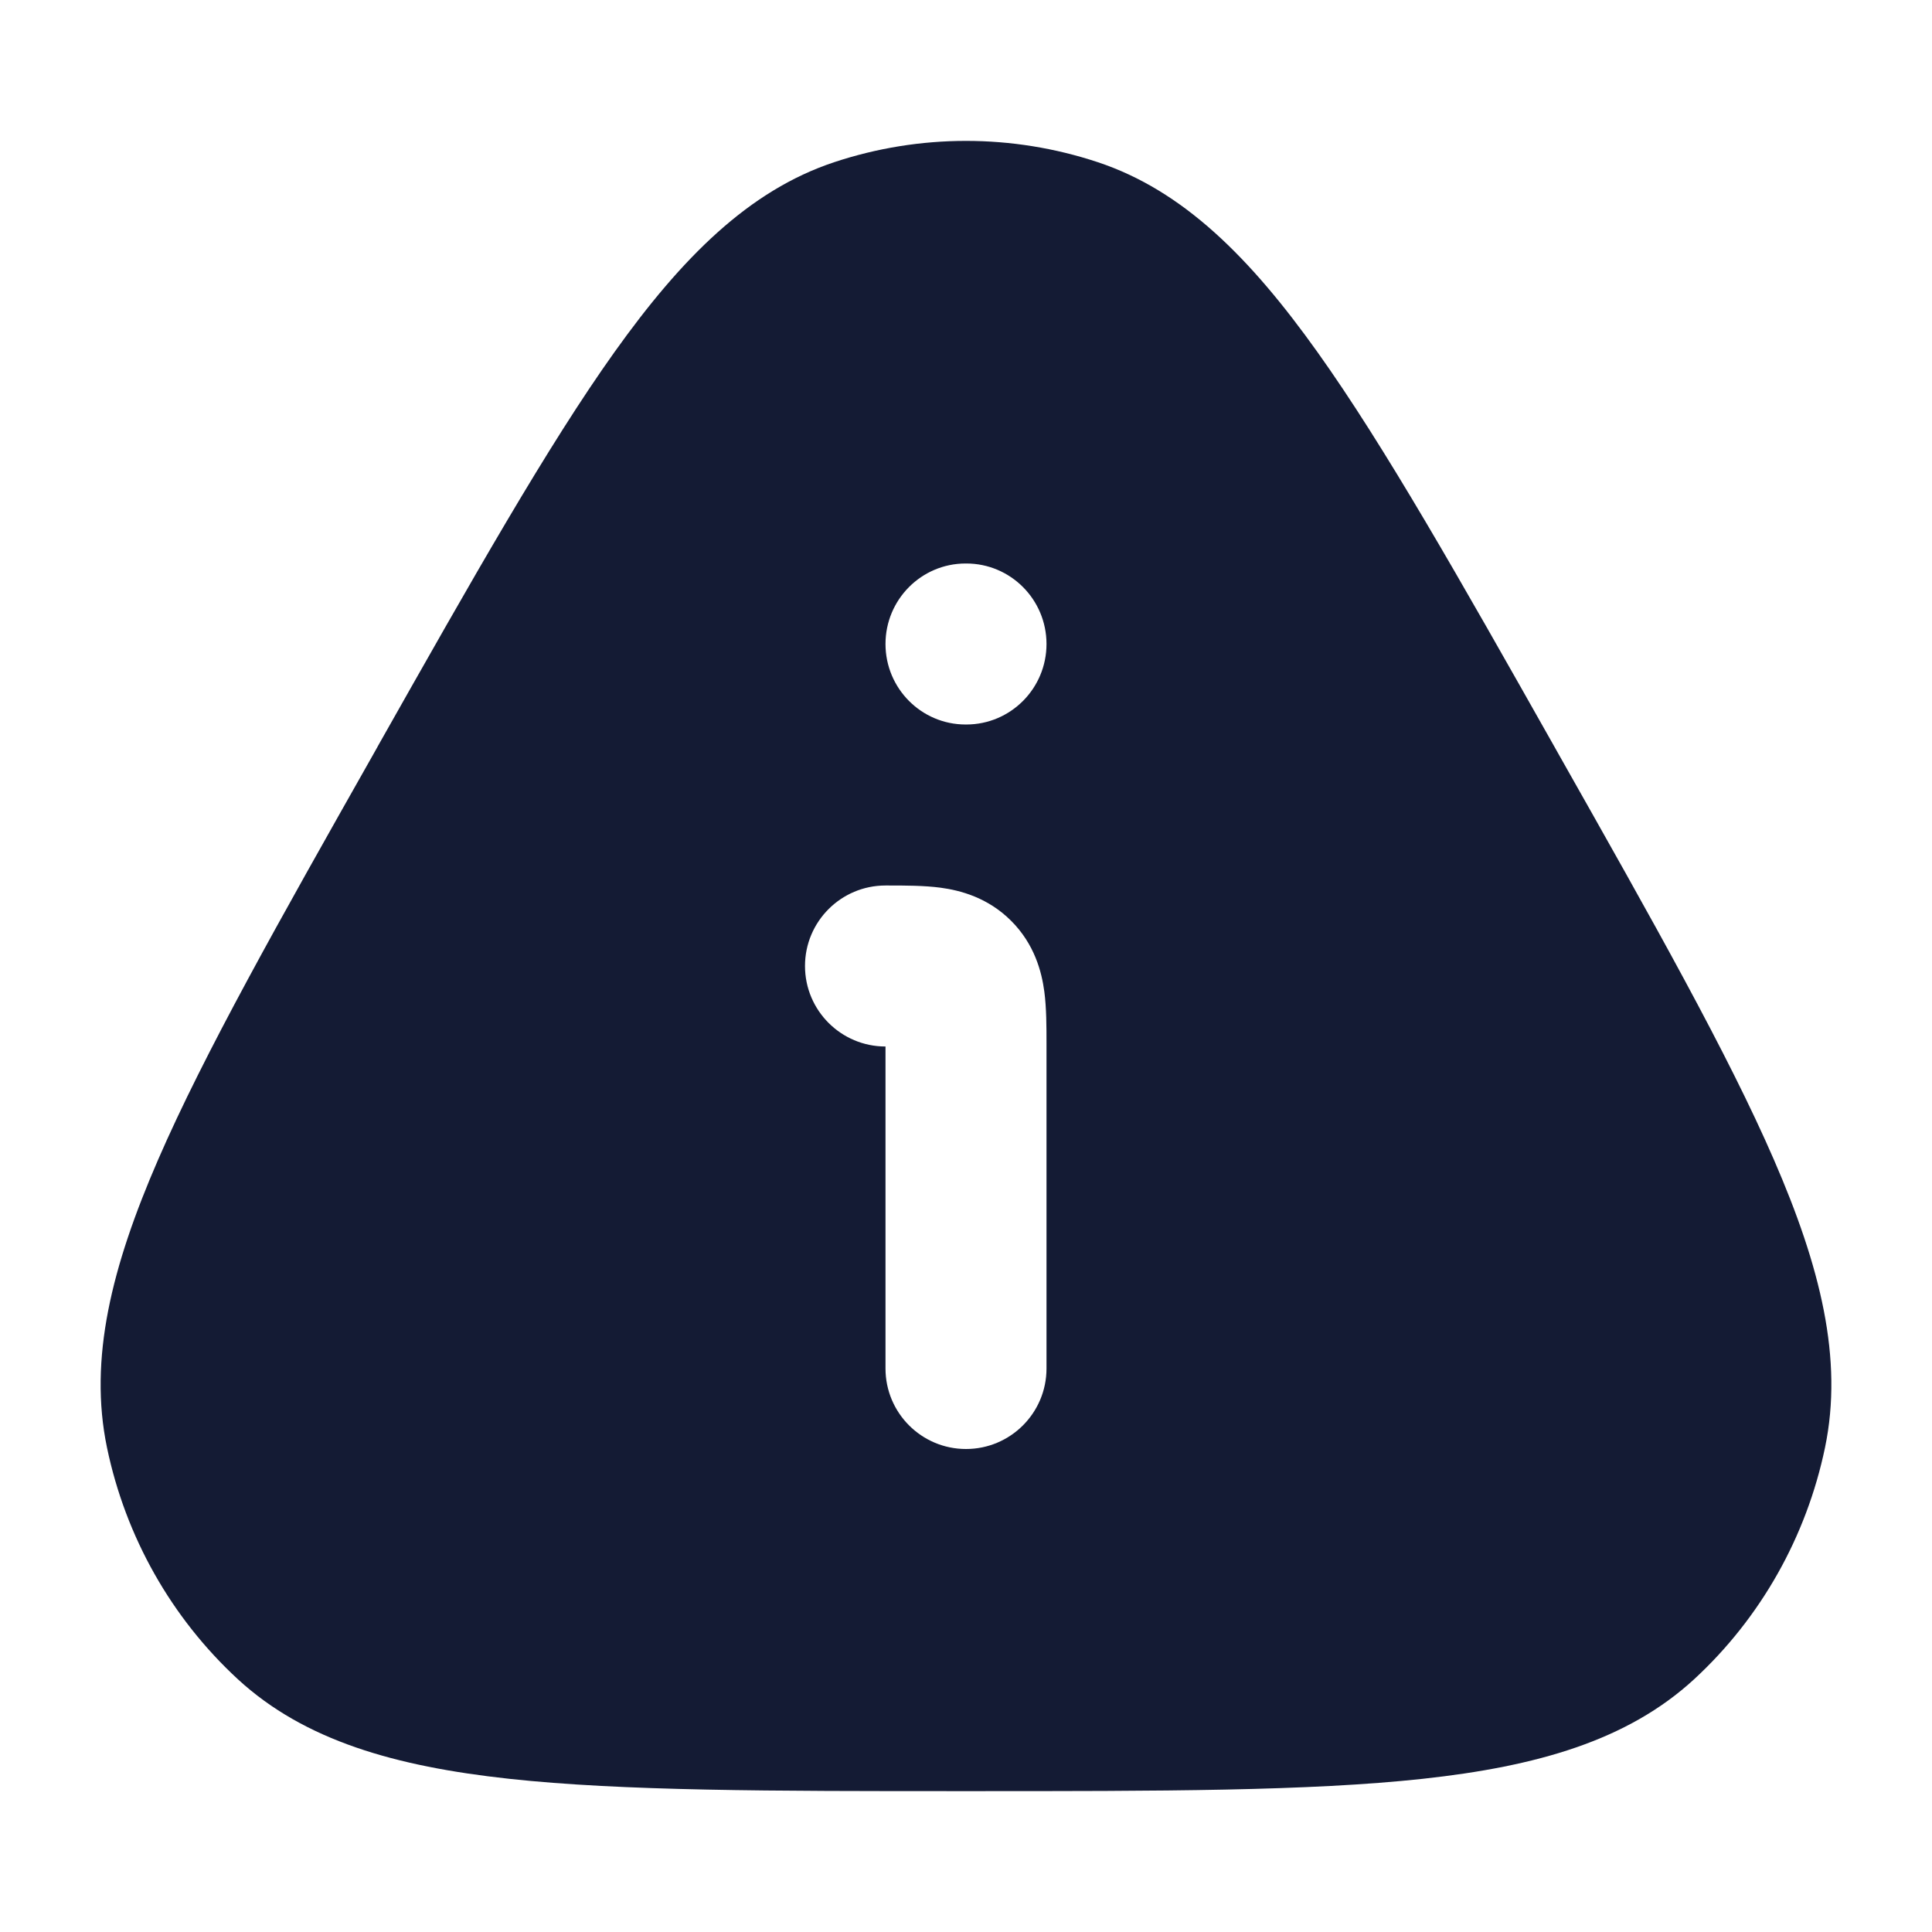 <svg width="24" height="24" viewBox="0 0 24 24" fill="none" xmlns="http://www.w3.org/2000/svg">
<path fill-rule="evenodd" clip-rule="evenodd" d="M10.362 2.015C11.426 1.662 12.574 1.662 13.638 2.015C14.698 2.367 15.53 3.201 16.366 4.374C17.2 5.543 18.121 7.172 19.308 9.273L19.354 9.355C20.542 11.456 21.462 13.085 22.036 14.406C22.613 15.734 22.9 16.881 22.671 17.982C22.44 19.091 21.871 20.099 21.043 20.862C20.216 21.622 19.091 21.943 17.674 22.097C16.265 22.25 14.421 22.25 12.049 22.25H11.951C9.579 22.25 7.736 22.25 6.326 22.097C4.909 21.943 3.784 21.622 2.957 20.862C2.129 20.099 1.56 19.091 1.329 17.982C1.1 16.881 1.387 15.734 1.964 14.406C2.538 13.085 3.458 11.456 4.646 9.355L4.692 9.273L4.692 9.272C5.879 7.172 6.8 5.543 7.633 4.374C8.47 3.201 9.302 2.367 10.362 2.015ZM11.682 11.027C11.929 11.06 12.271 11.149 12.561 11.439C12.851 11.729 12.94 12.071 12.973 12.318C13 12.523 13 12.761 13 12.961L13 13V17C13 17.552 12.552 18 12 18C11.448 18 11 17.552 11 17V13C10.448 13 10 12.552 10 12C10 11.448 10.448 11 11 11L11.039 11C11.239 11 11.477 11 11.682 11.027ZM11.995 7C11.446 7 11 7.448 11 8C11 8.552 11.446 9 11.995 9H12.004C12.554 9 13 8.552 13 8C13 7.448 12.554 7 12.004 7H11.995Z" fill="#141B34"/>
</svg>
